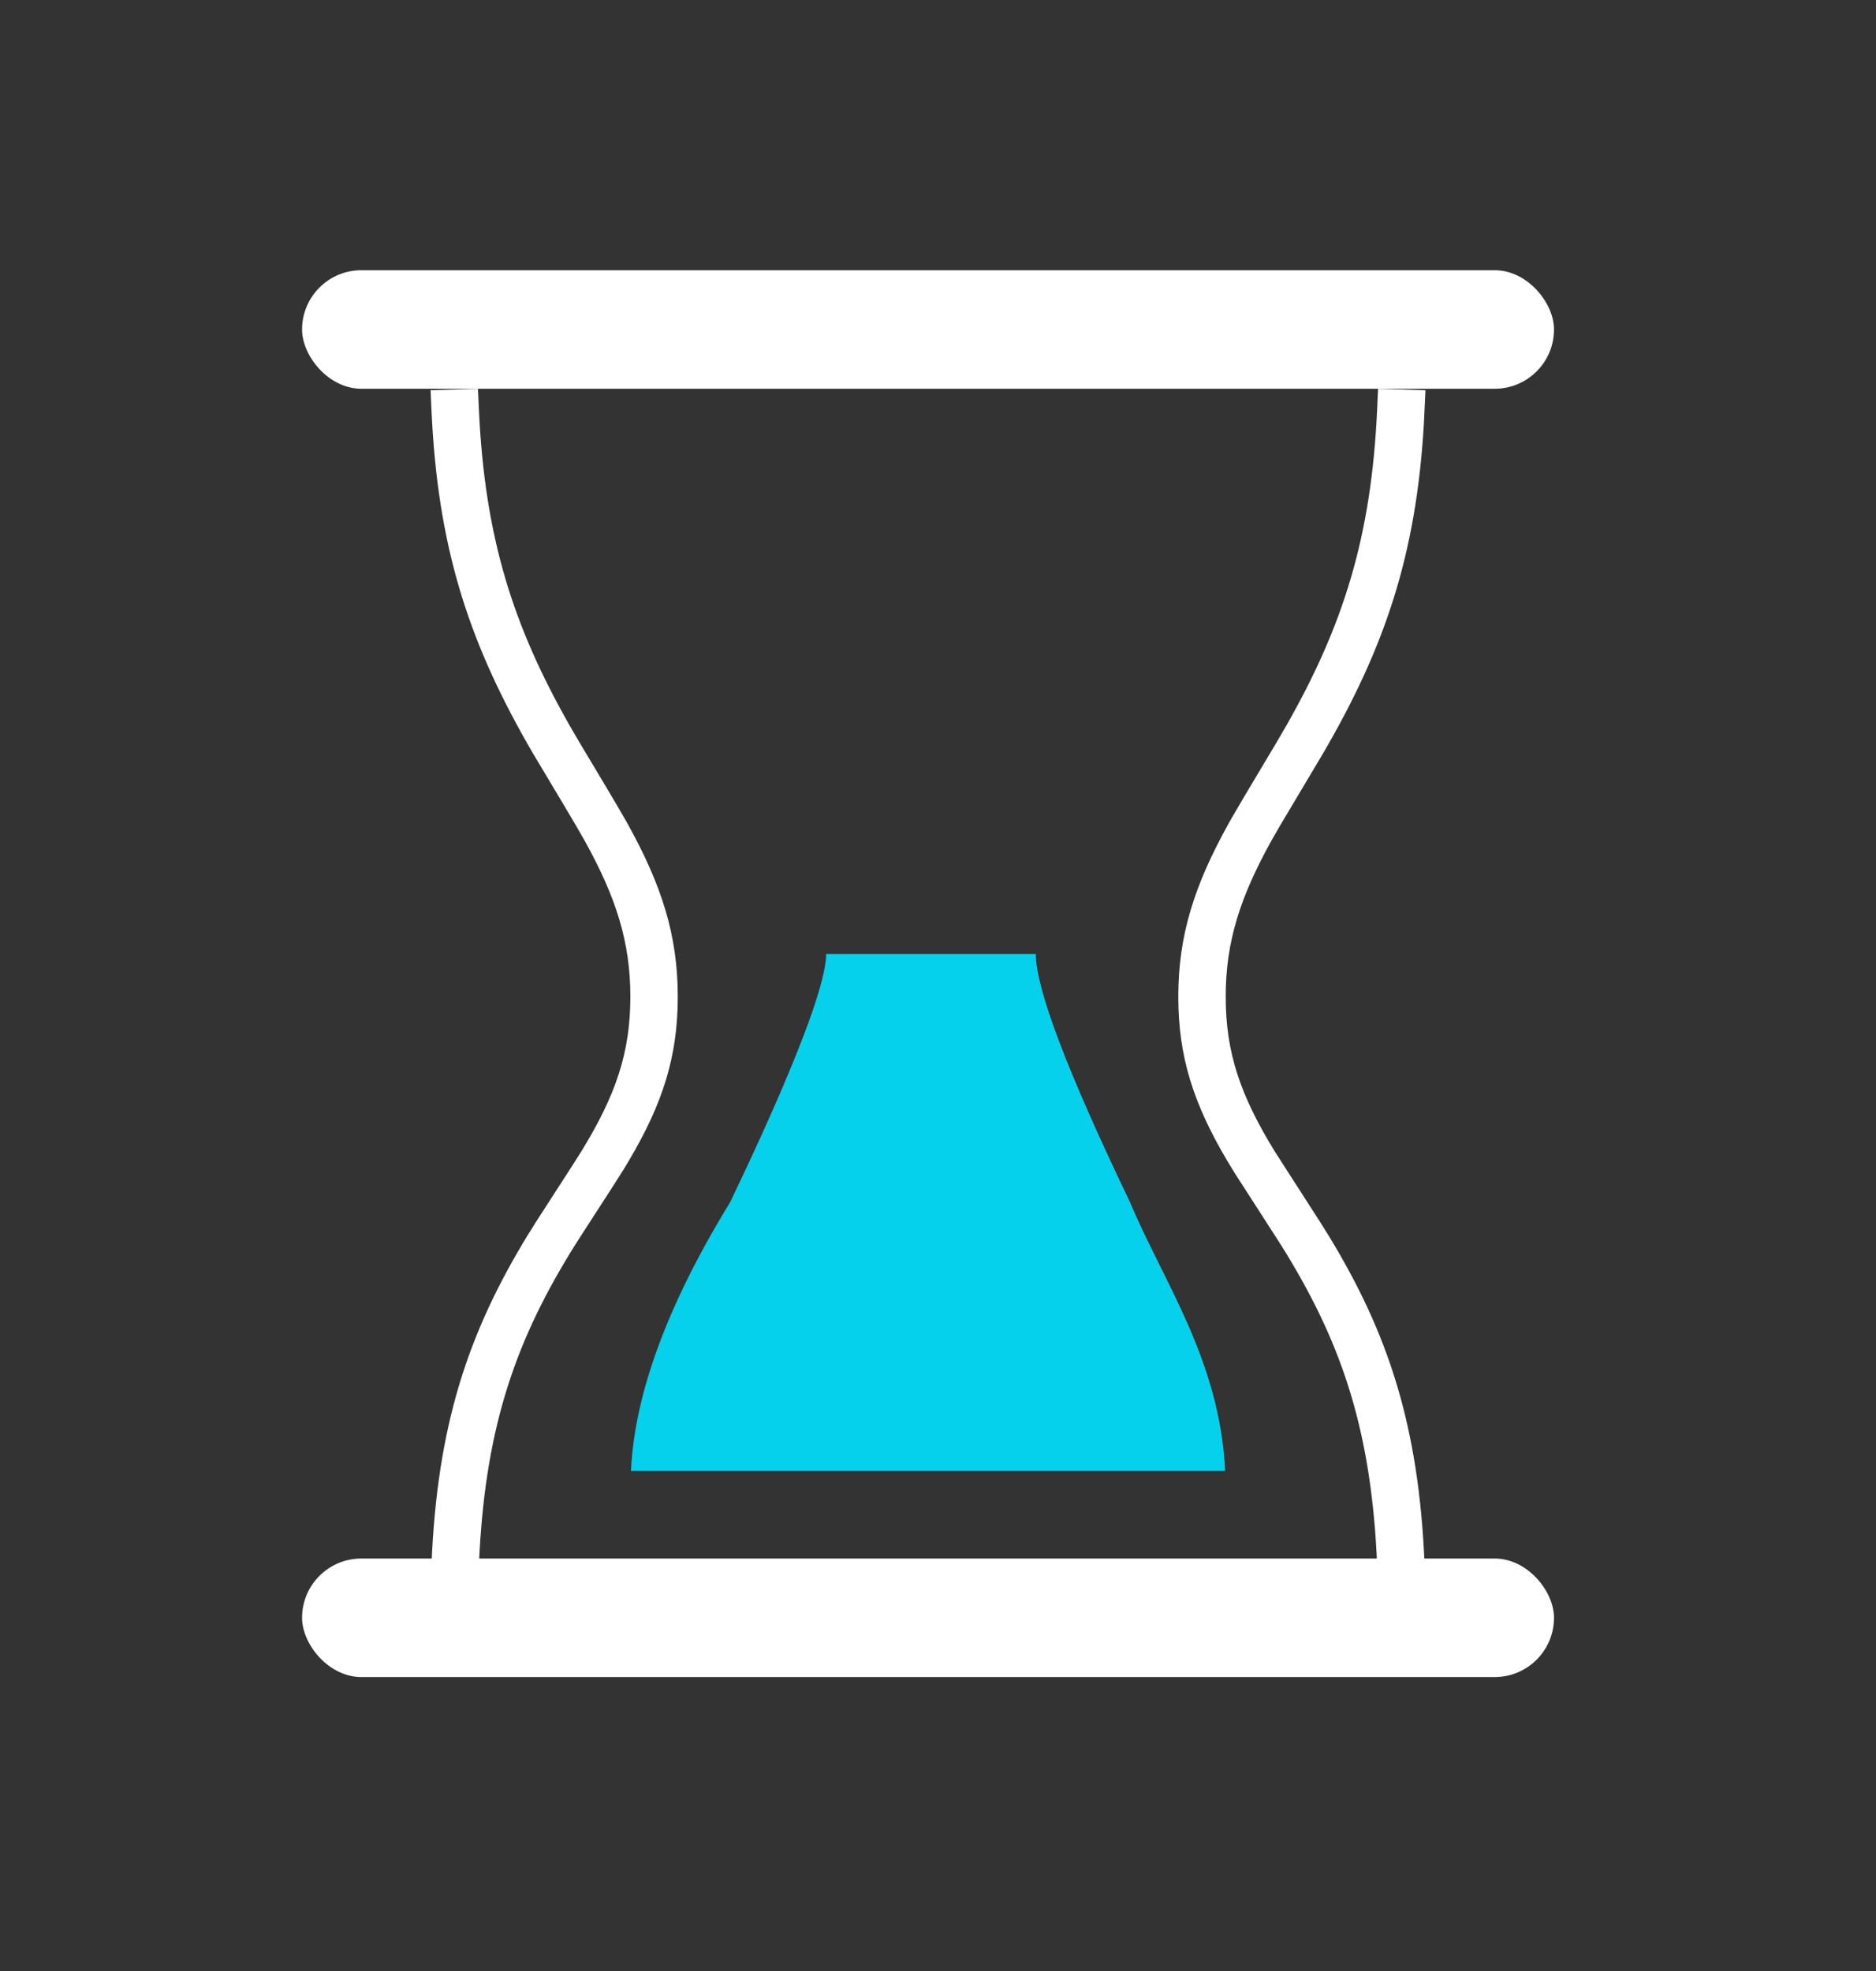<svg height="62" viewBox="0 0 59 62" width="59" xmlns="http://www.w3.org/2000/svg"><rect x="0" y="0" width="59" height="62" fill="#333333" stroke="none"/><g fill="none" fill-rule="evenodd"><path d="m0 0h59v62h-59z" fill="#000" opacity="0"/><g transform="translate(9.5 8.5)"><path d="m16.482 21.506c0 1.636-2.89 7.52-3.02 7.81-1.968 3.212-3.007 6.03-3.118 8.452h18.686c-.16-3.476-1.953-5.97-2.99-8.452-1.976-4.116-2.964-6.72-2.964-7.81h-6.593z" fill="#06d1ec"/><g fill="#fff"><rect height="3.728" rx="1.864" width="39.373"/><rect height="3.728" rx="1.864" width="39.373" y="40.523"/><path d="m5.532 3.728.028.627c.183 4.057 1.076 6.834 2.856 9.968l.308.529c.331.553 1.165 1.94 1.474 2.487l.04.072c1.076 1.939 1.578 3.516 1.578 5.44 0 1.893-.48 3.369-1.533 5.151l-.171.284c-.27.44-1.31 2.029-1.523 2.37-1.842 2.942-2.792 5.633-3.01 9.712l-.019.387-.025.626-1.49-.043.025-.627c.18-4.36 1.14-7.265 3.02-10.349l.275-.44c.337-.527 1.19-1.834 1.421-2.21 1.071-1.748 1.539-3.092 1.539-4.86 0-1.72-.448-3.126-1.438-4.91l-.26-.453c-.464-.791-1.26-2.112-1.37-2.3-1.922-3.303-2.924-6.212-3.165-10.367l-.022-.42-.028-.627 1.49-.047zm28.308 0-.028.627c-.182 4.057-1.076 6.834-2.856 9.968l-.308.529-1.027 1.722-.358.612-.128.225c-1.076 1.939-1.578 3.516-1.578 5.44 0 1.893.48 3.369 1.533 5.151l.235.387 1.459 2.267c1.842 2.942 2.792 5.633 3.01 9.712l.044 1.013 1.49-.043-.025-.627c-.18-4.36-1.14-7.265-3.02-10.349l-.276-.44-1.42-2.21c-1.072-1.748-1.539-3.092-1.539-4.86 0-1.72.448-3.126 1.438-4.91l.26-.453 1.369-2.3c1.923-3.303 2.925-6.212 3.166-10.367l.05-1.047-1.49-.047z" fill-rule="nonzero"/></g></g></g></svg>